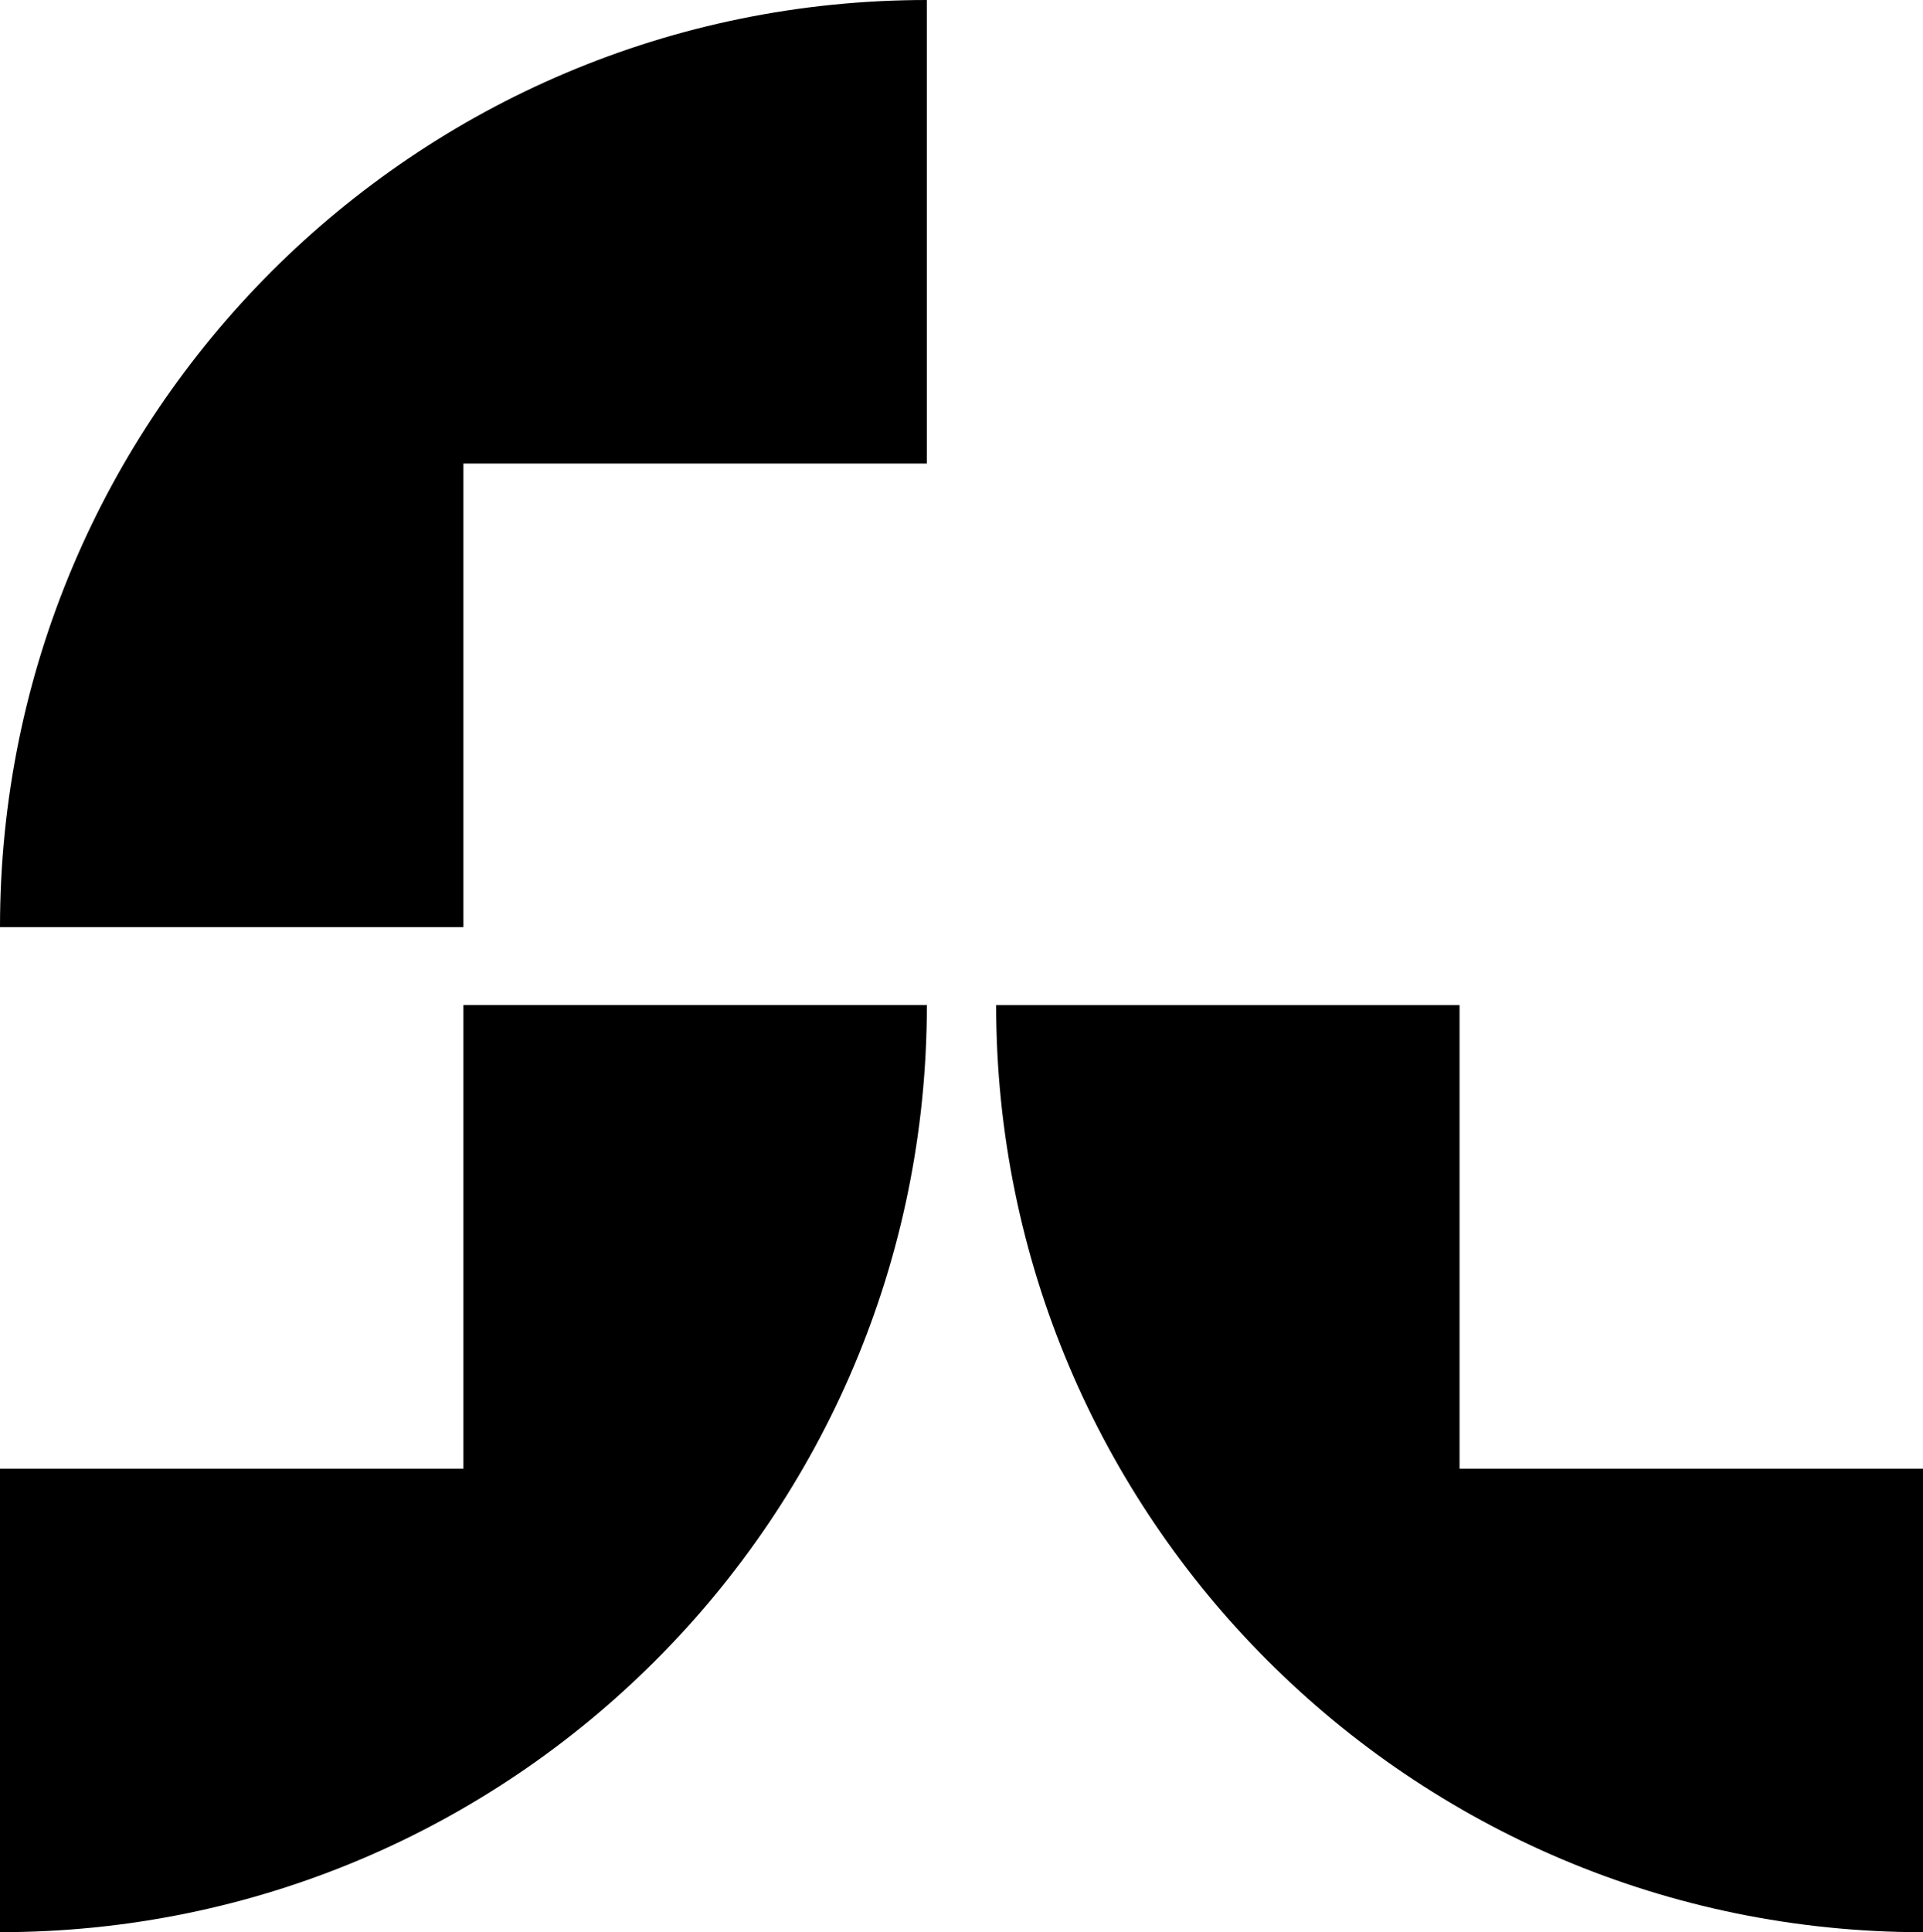 <svg id="Layer_1" data-name="Layer 1" xmlns="http://www.w3.org/2000/svg" viewBox="0 0 605.35 608.07">   <path d="M0,291.77H145.88V145.88h145.88V0h0C130.63,0,0,130.63,0,291.77Z"></path>   <path d="M145.88,462.19H0v145.88H0c161.14,0,291.77-130.63,291.77-291.77H145.88v145.88Z"></path>   <path d="M459.46,462.19v-145.88h-145.88c0,161.14,130.63,291.77,291.77,291.77v-145.88h-145.88Z"></path> </svg>